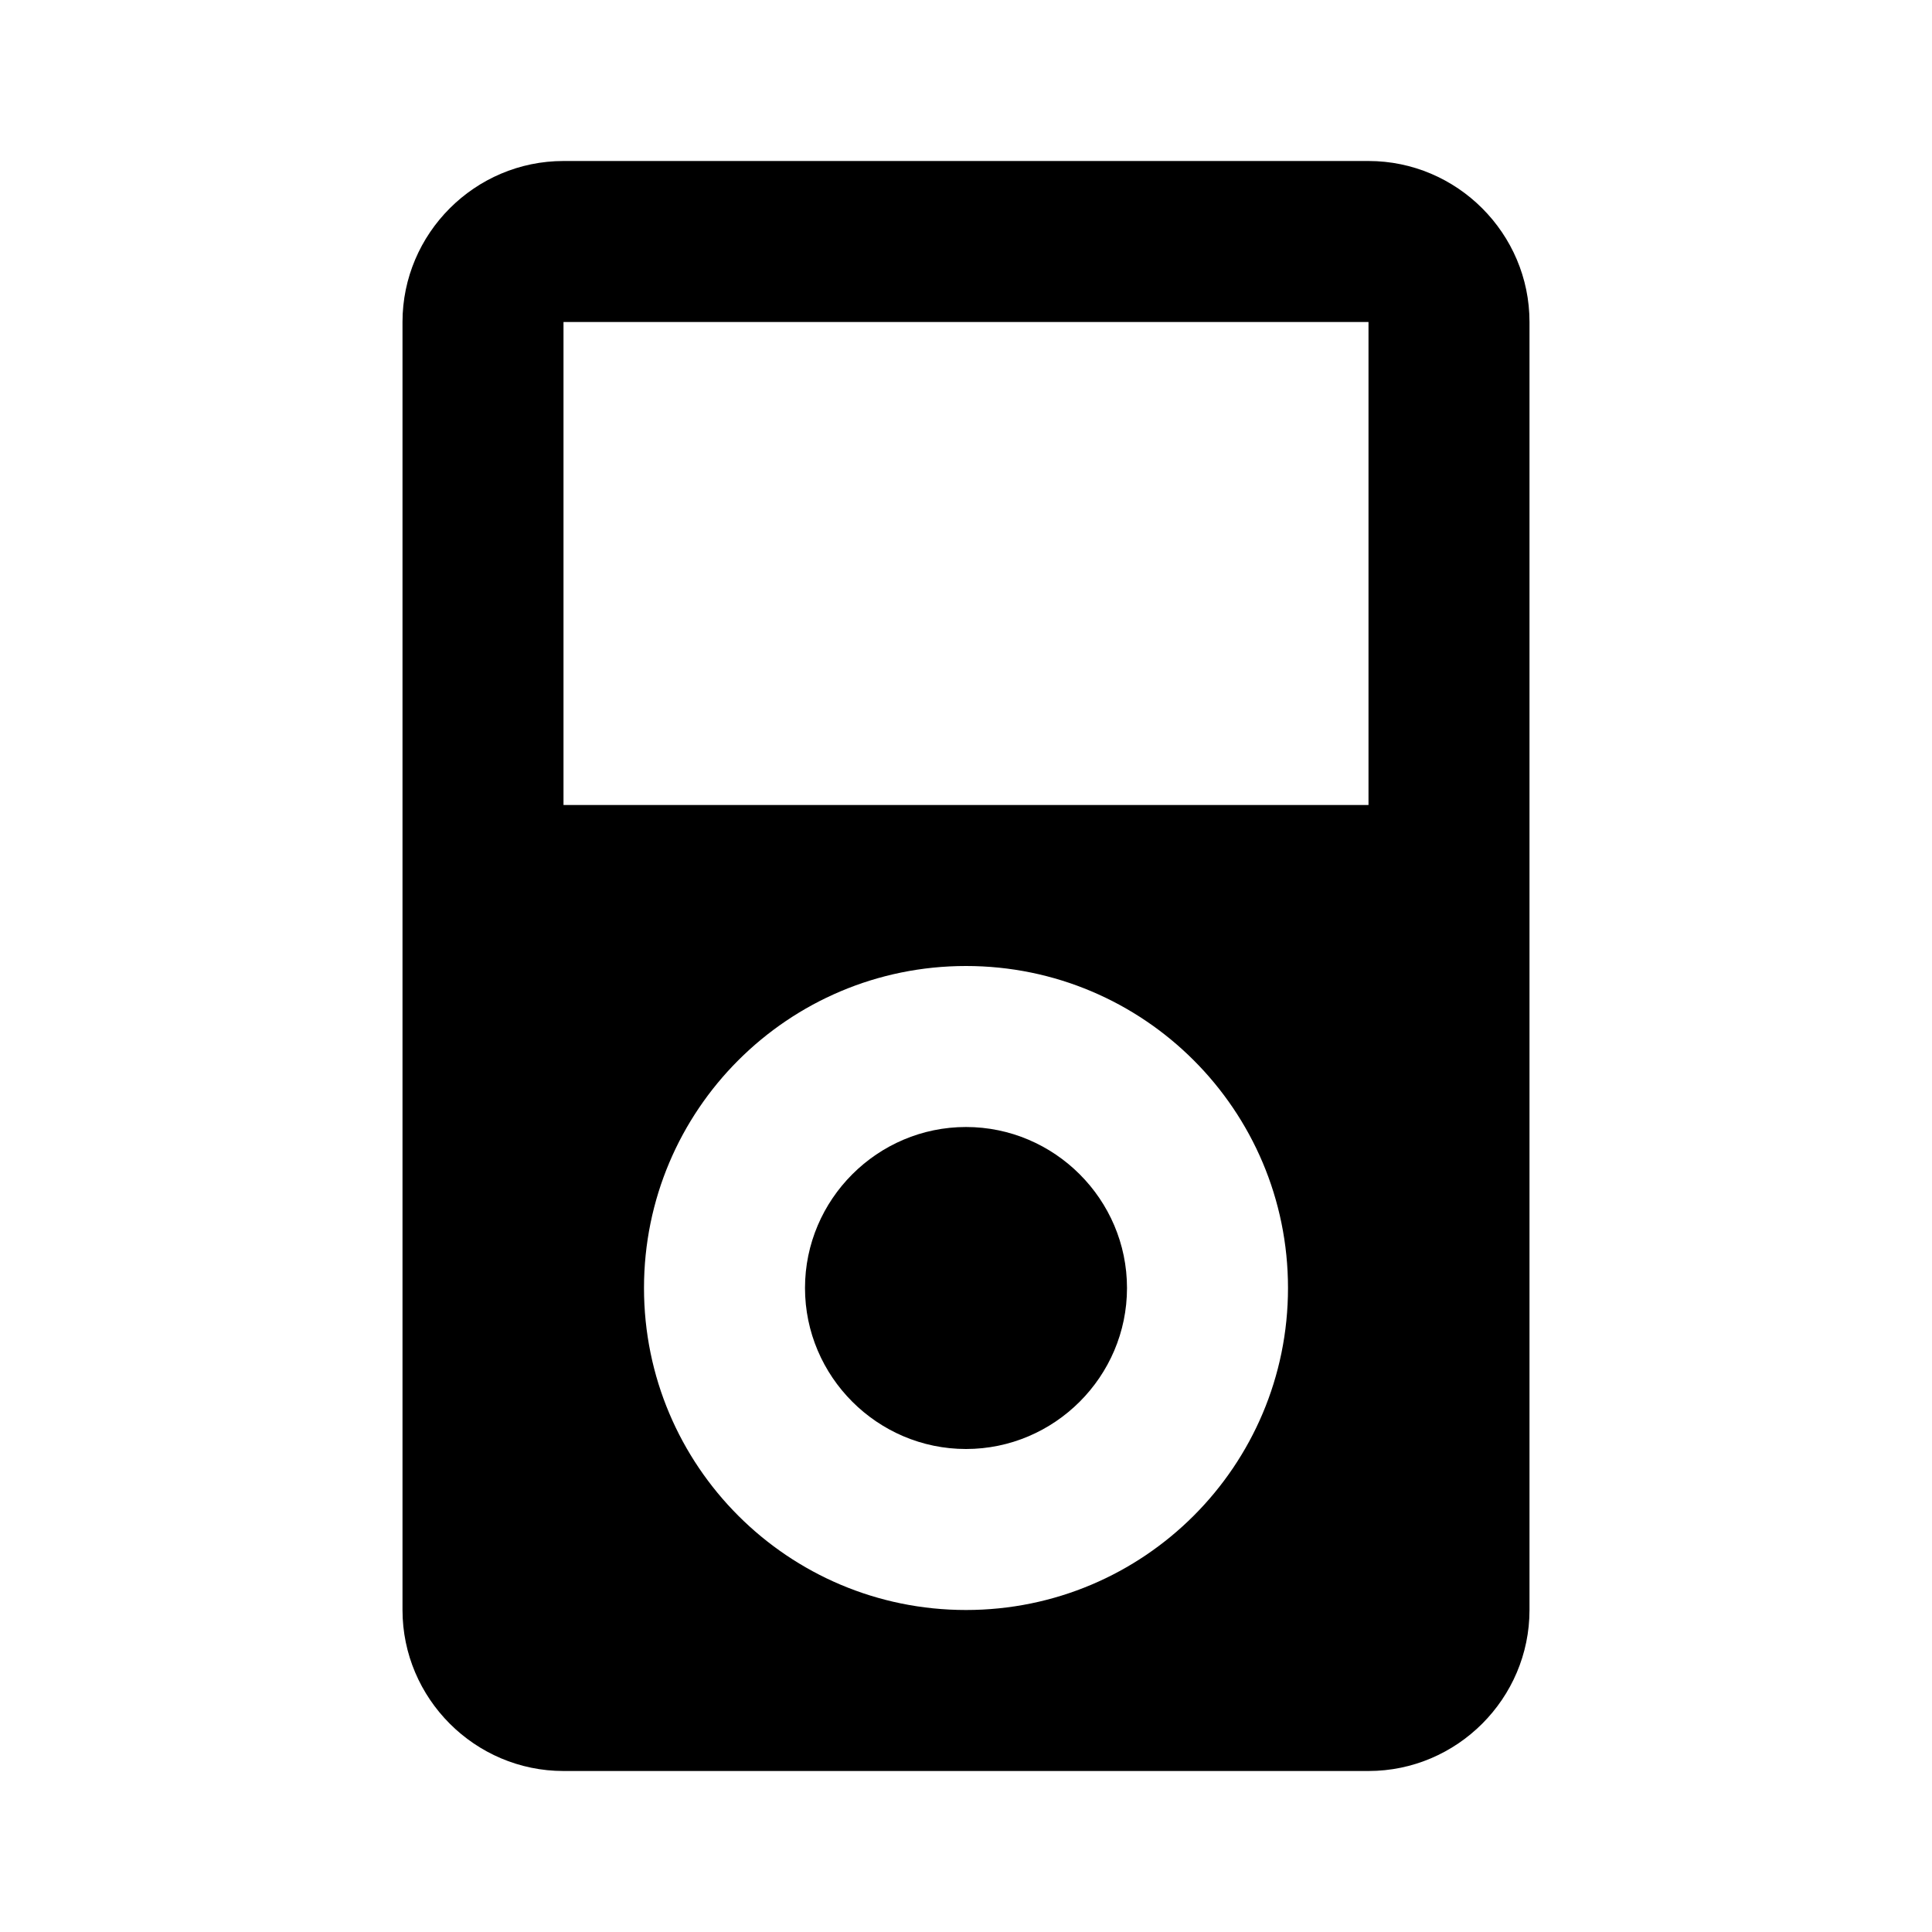 <?xml version="1.0" encoding="UTF-8"?><!DOCTYPE svg PUBLIC "-//W3C//DTD SVG 1.1//EN" "http://www.w3.org/Graphics/SVG/1.1/DTD/svg11.dtd"><svg xmlns="http://www.w3.org/2000/svg" xmlns:xlink="http://www.w3.org/1999/xlink" version="1.1" id="mdi-ipod" width="24" height="24" viewBox="0 0 24 24"><path d="M7,2C5.9,2 5,2.9 5,4V20C5,21.1 5.9,22 7,22H17C18.1,22 19,21.1 19,20V4C19,2.9 18.1,2 17,2H7M7,4H17V10H7V4M12,12C14.21,12 16,13.79 16,16C16,18.21 14.21,20 12,20C9.79,20 8,18.21 8,16C8,13.79 9.79,12 12,12M12,14C10.9,14 10,14.9 10,16C10,17.1 10.9,18 12,18C13.1,18 14,17.1 14,16C14,14.9 13.1,14 12,14Z" /></svg>